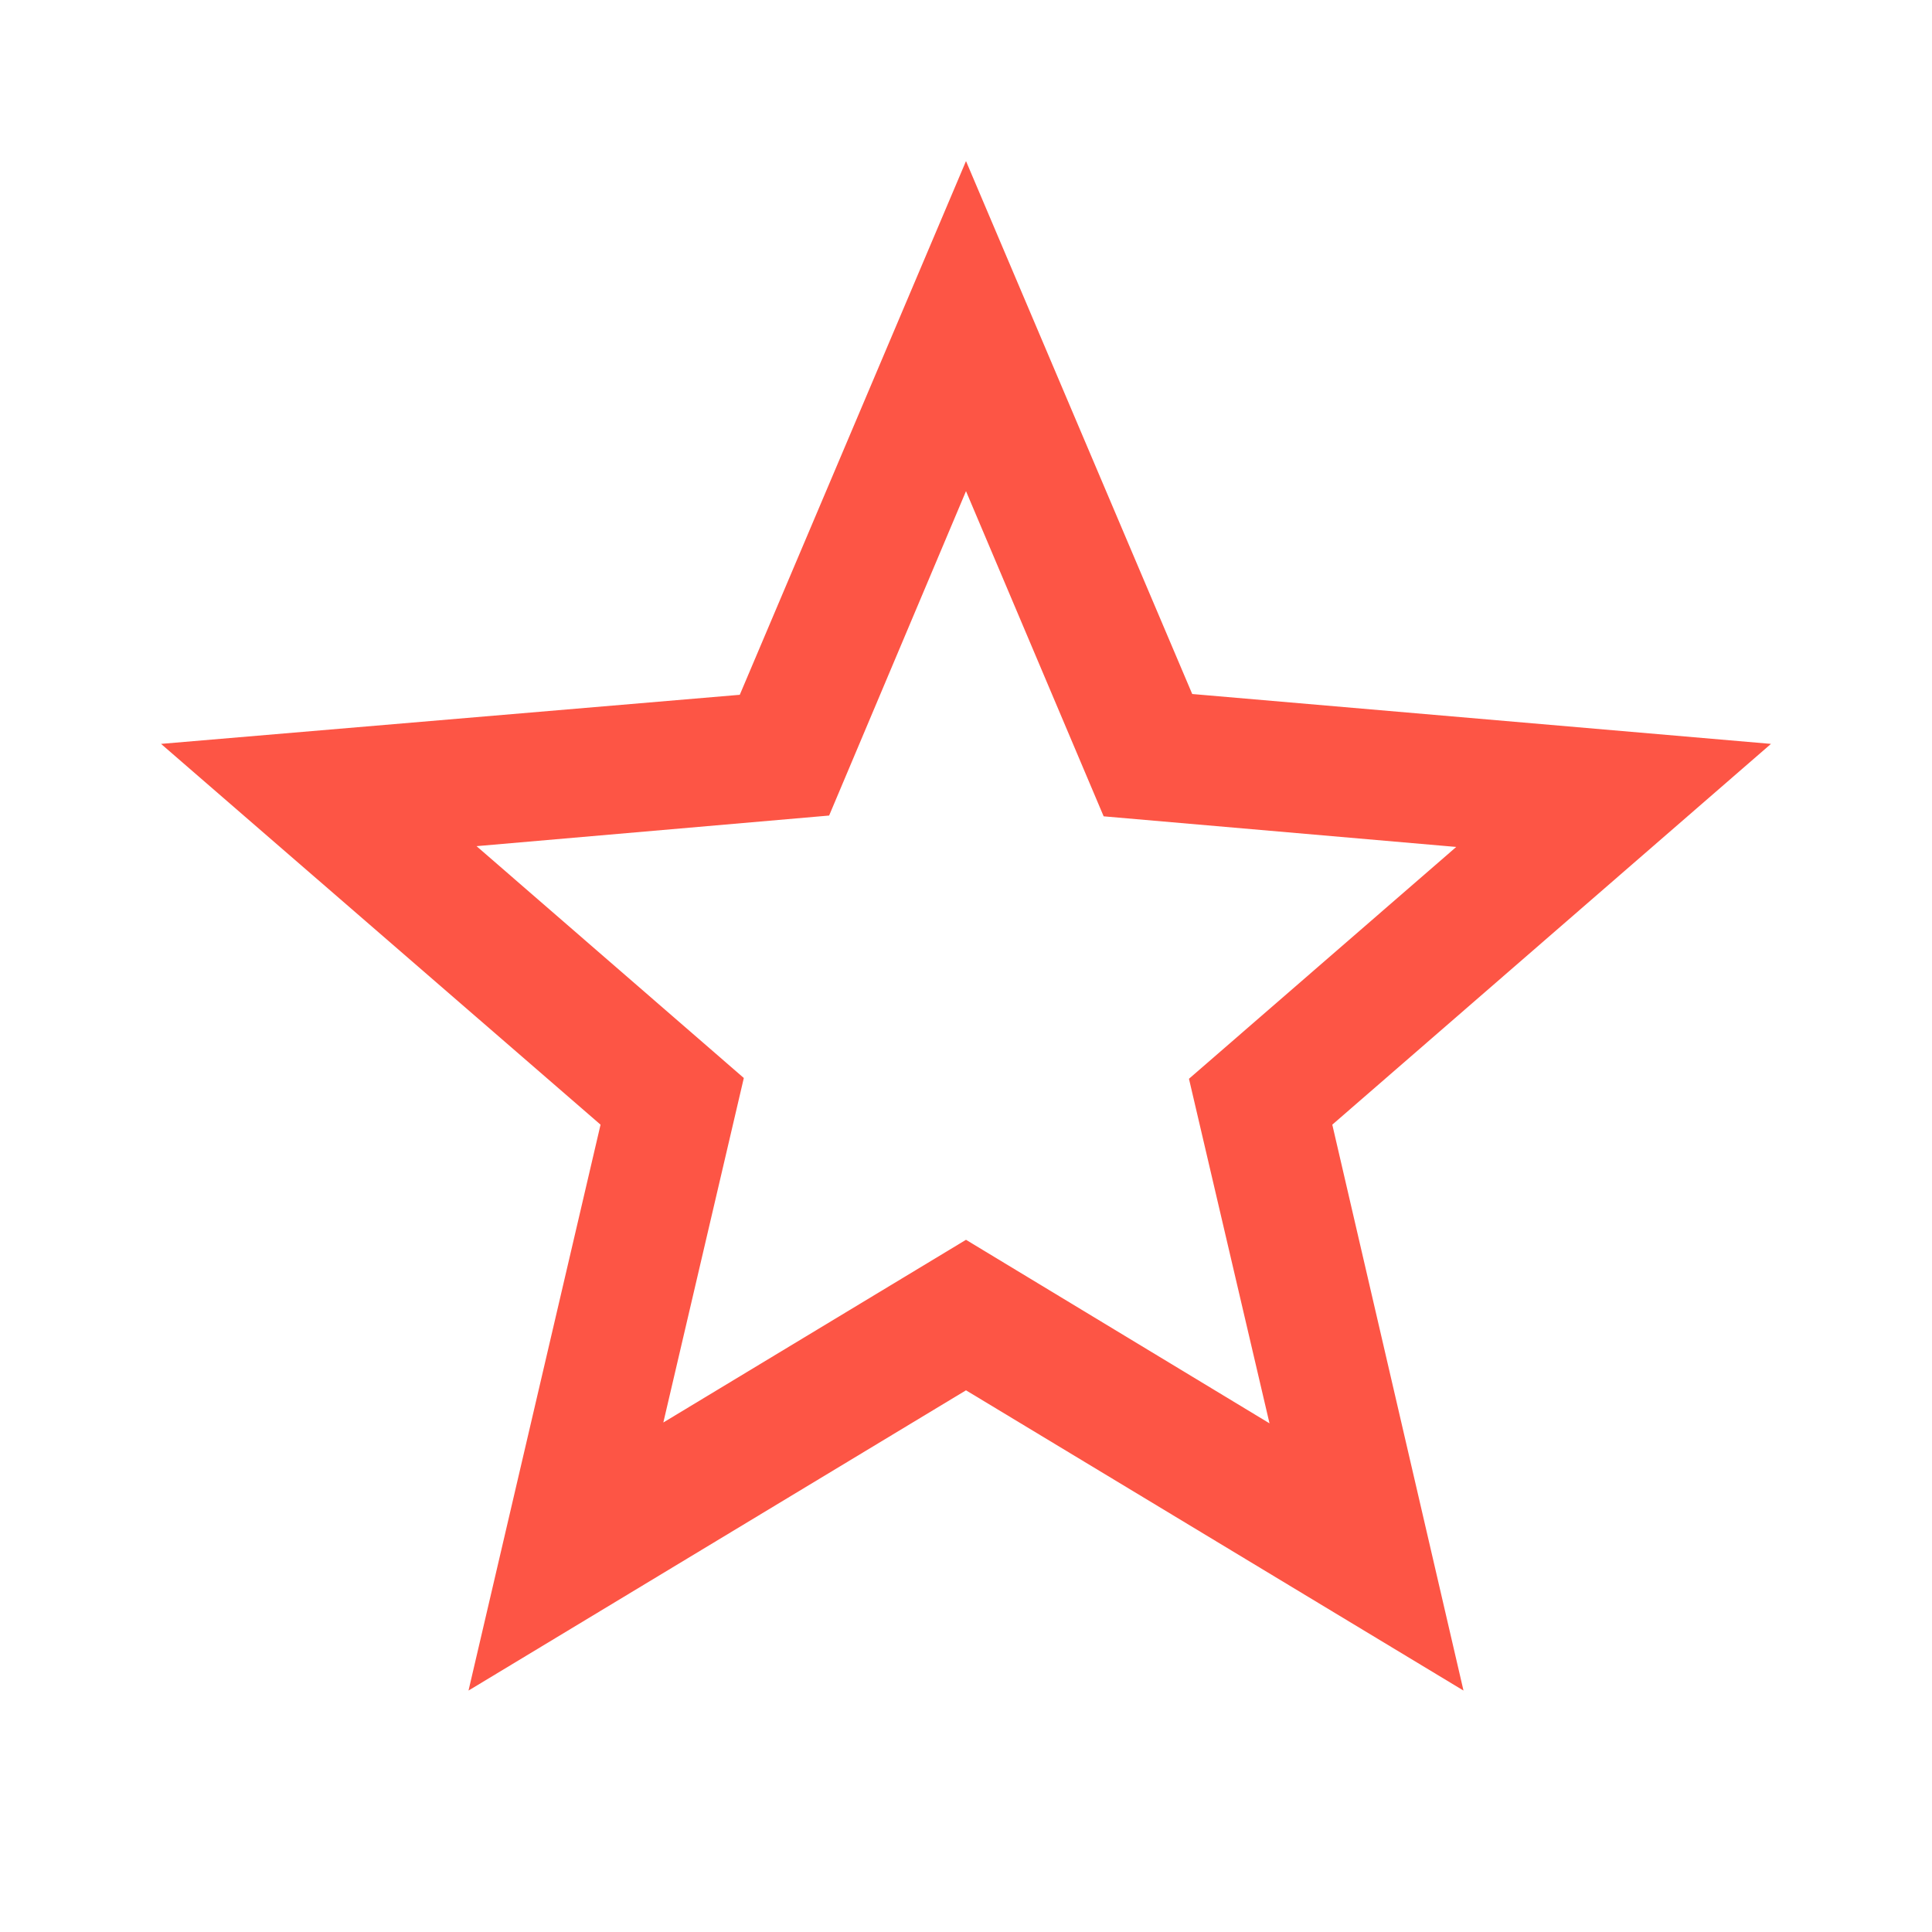 <svg width="32" height="32" viewBox="0 0 32 32" fill="none" xmlns="http://www.w3.org/2000/svg">
<path fill-rule="evenodd" clip-rule="evenodd" d="M19.747 11.495L29.333 12.321L22.067 18.628L24.24 28.001L16 23.028L7.76 28.001L9.947 18.628L2.667 12.321L12.253 11.508L16 2.668L19.747 11.495ZM10.987 23.561L16 20.535L21.027 23.575L19.693 17.868L24.12 14.028L18.28 13.521L16 8.135L13.733 13.508L7.893 14.015L12.32 17.855L10.987 23.561Z" fill="#FD5545"/>
</svg>
